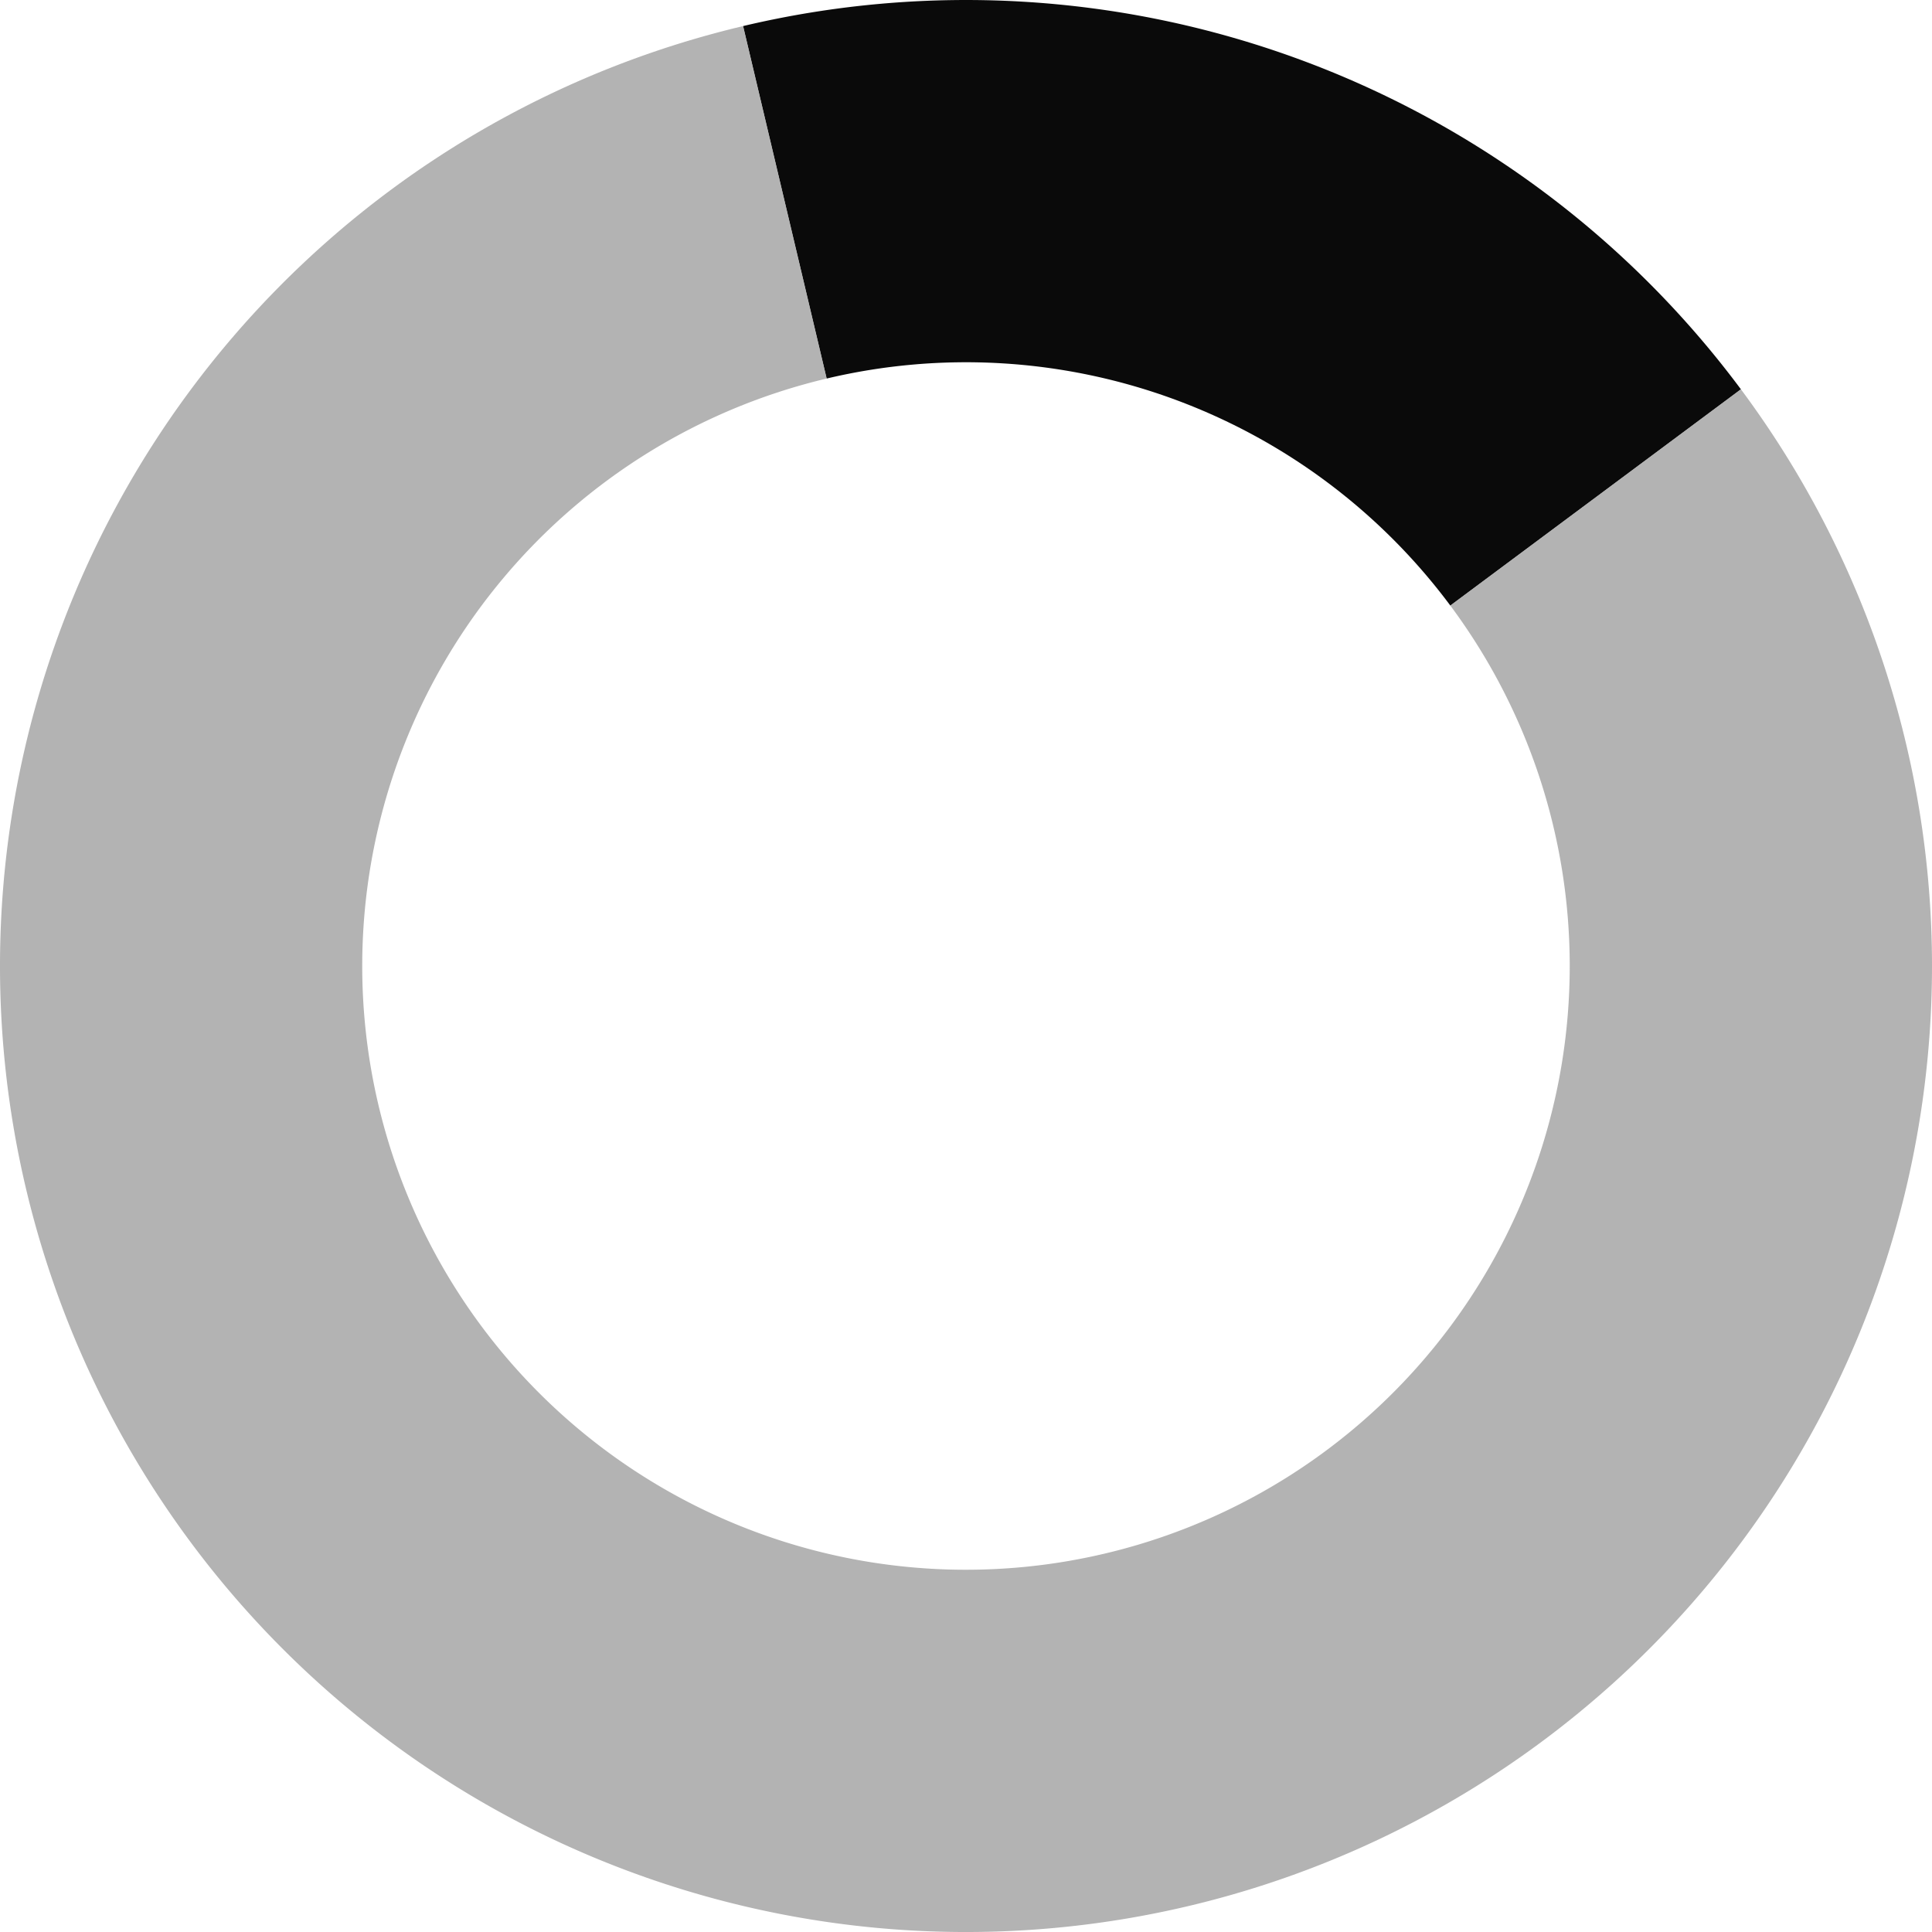 <?xml version="1.0" encoding="UTF-8" standalone="no"?>
<svg
   width="32"
   height="32"
   viewBox="44 -56 32 32"
   version="1.1"
   style="fill:none;stroke-linecap:round;stroke-linejoin:round"
   id="svg10"
   sodipodi:docname="spinner-32-02.svg"
   inkscape:export-filename="spinner-32-02.png"
   inkscape:export-xdpi="96"
   inkscape:export-ydpi="96"
   inkscape:version="1.3.2 (091e20ef0f, 2023-11-25)"
   xmlns:inkscape="http://www.inkscape.org/namespaces/inkscape"
   xmlns:sodipodi="http://sodipodi.sourceforge.net/DTD/sodipodi-0.dtd"
   xmlns="http://www.w3.org/2000/svg"
   xmlns:svg="http://www.w3.org/2000/svg"
   xmlns:rdf="http://www.w3.org/1999/02/22-rdf-syntax-ns#"
   xmlns:cc="http://creativecommons.org/ns#"
   xmlns:dc="http://purl.org/dc/elements/1.1/">
  <defs
     id="defs10" />
  <sodipodi:namedview
     id="namedview10"
     pagecolor="#ffffff"
     bordercolor="#cccccc"
     borderopacity="1"
     inkscape:showpageshadow="0"
     inkscape:pageopacity="1"
     inkscape:pagecheckerboard="0"
     inkscape:deskcolor="#d1d1d1"
     inkscape:document-units="px"
     inkscape:zoom="27.53128"
     inkscape:cx="16.018144"
     inkscape:cy="15.999983"
     inkscape:window-width="1920"
     inkscape:window-height="1056"
     inkscape:window-x="0"
     inkscape:window-y="24"
     inkscape:window-maximized="1"
     inkscape:current-layer="svg10" />
  <path
     d="m 56.308,-55.568 1.384,5.838 a 10,10 0 0 1 10.33,3.76 l 4.813,-3.582 a 16,16 0 0 0 -16.528,-6.016 z"
     style="fill:#0a0a0a;fill-opacity:1;stroke:none;stroke-width:0.25"
     id="path12" />
  <path
     d="m 76,-39.998 a 16,16 0 0 0 -3.165,-9.554 l -4.813,3.582 a 10,10 0 1 1 -10.33,-3.76 l -1.384,-5.838 a 16,16 0 1 0 19.692,15.57 z"
     style="opacity:0.8;fill:#a0a0a0;fill-opacity:1;stroke:none;stroke-width:0.25"
     id="path11" />
</svg>
